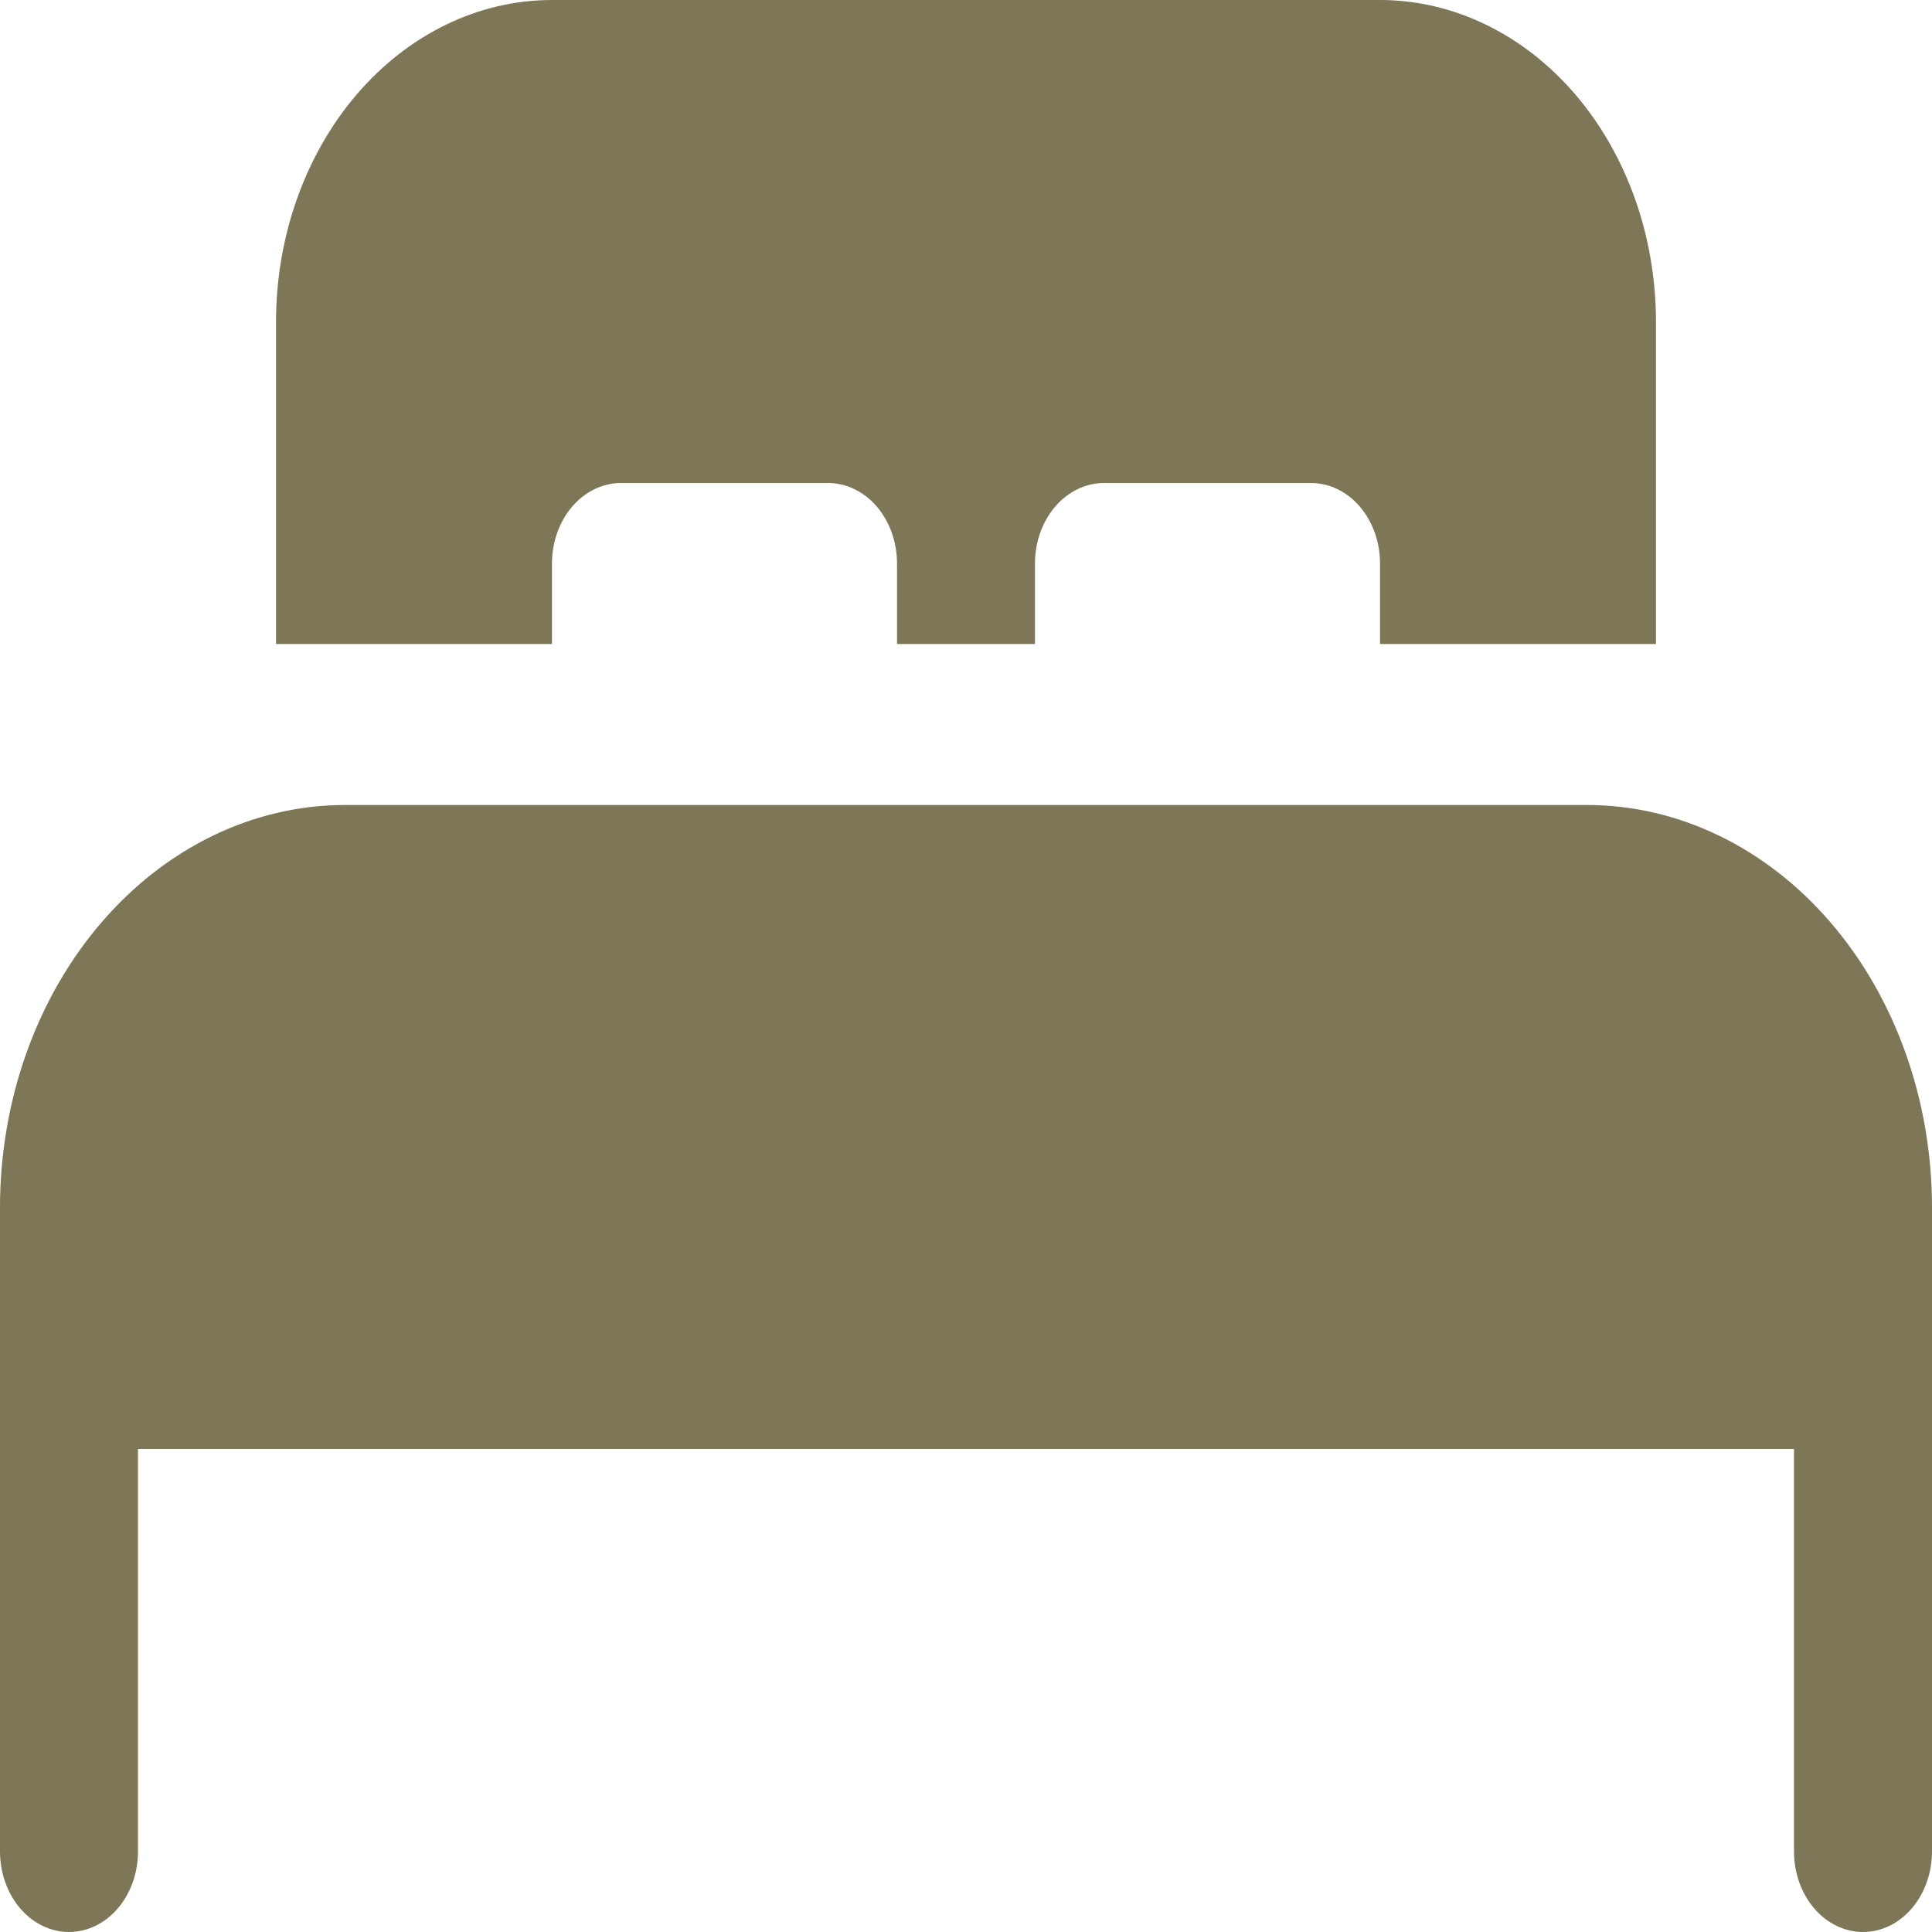 <svg width="30" height="30" viewBox="0 0 30 30" fill="none" xmlns="http://www.w3.org/2000/svg">
<g clip-path="url(#clip0_935_4219)">
<path d="M13.929 10H16.071V8.75C16.071 8.418 16.184 8.101 16.385 7.866C16.586 7.632 16.859 7.5 17.143 7.5H20.357C20.641 7.5 20.914 7.632 21.115 7.866C21.316 8.101 21.429 8.418 21.429 8.75V10H25.714V5C25.714 3.674 25.263 2.402 24.459 1.464C23.655 0.527 22.565 0 21.429 0H8.571C7.435 0 6.345 0.527 5.541 1.464C4.737 2.402 4.286 3.674 4.286 5V10H8.571V8.75C8.571 8.418 8.684 8.101 8.885 7.866C9.086 7.632 9.359 7.5 9.643 7.5H12.857C13.141 7.5 13.414 7.632 13.615 7.866C13.816 8.101 13.929 8.418 13.929 8.75V10ZM5.357 12.5C3.936 12.5 2.574 13.159 1.569 14.331C0.564 15.503 0 17.092 0 18.75V28.75C0 29.081 0.113 29.399 0.314 29.634C0.515 29.868 0.787 30 1.071 30C1.356 30 1.628 29.868 1.829 29.634C2.03 29.399 2.143 29.081 2.143 28.75V22.5H27.857V28.75C27.857 29.081 27.97 29.399 28.171 29.634C28.372 29.868 28.644 30 28.929 30C29.213 30 29.485 29.868 29.686 29.634C29.887 29.399 30 29.081 30 28.75V18.75C30 17.092 29.436 15.503 28.431 14.331C27.426 13.159 26.064 12.5 24.643 12.5H5.357Z" fill="#7D7757"/>
</g>
<defs>
<clipPath id="clip0_935_4219">
<rect width="30" height="30" fill="white"/>
</clipPath>
</defs>
</svg>
